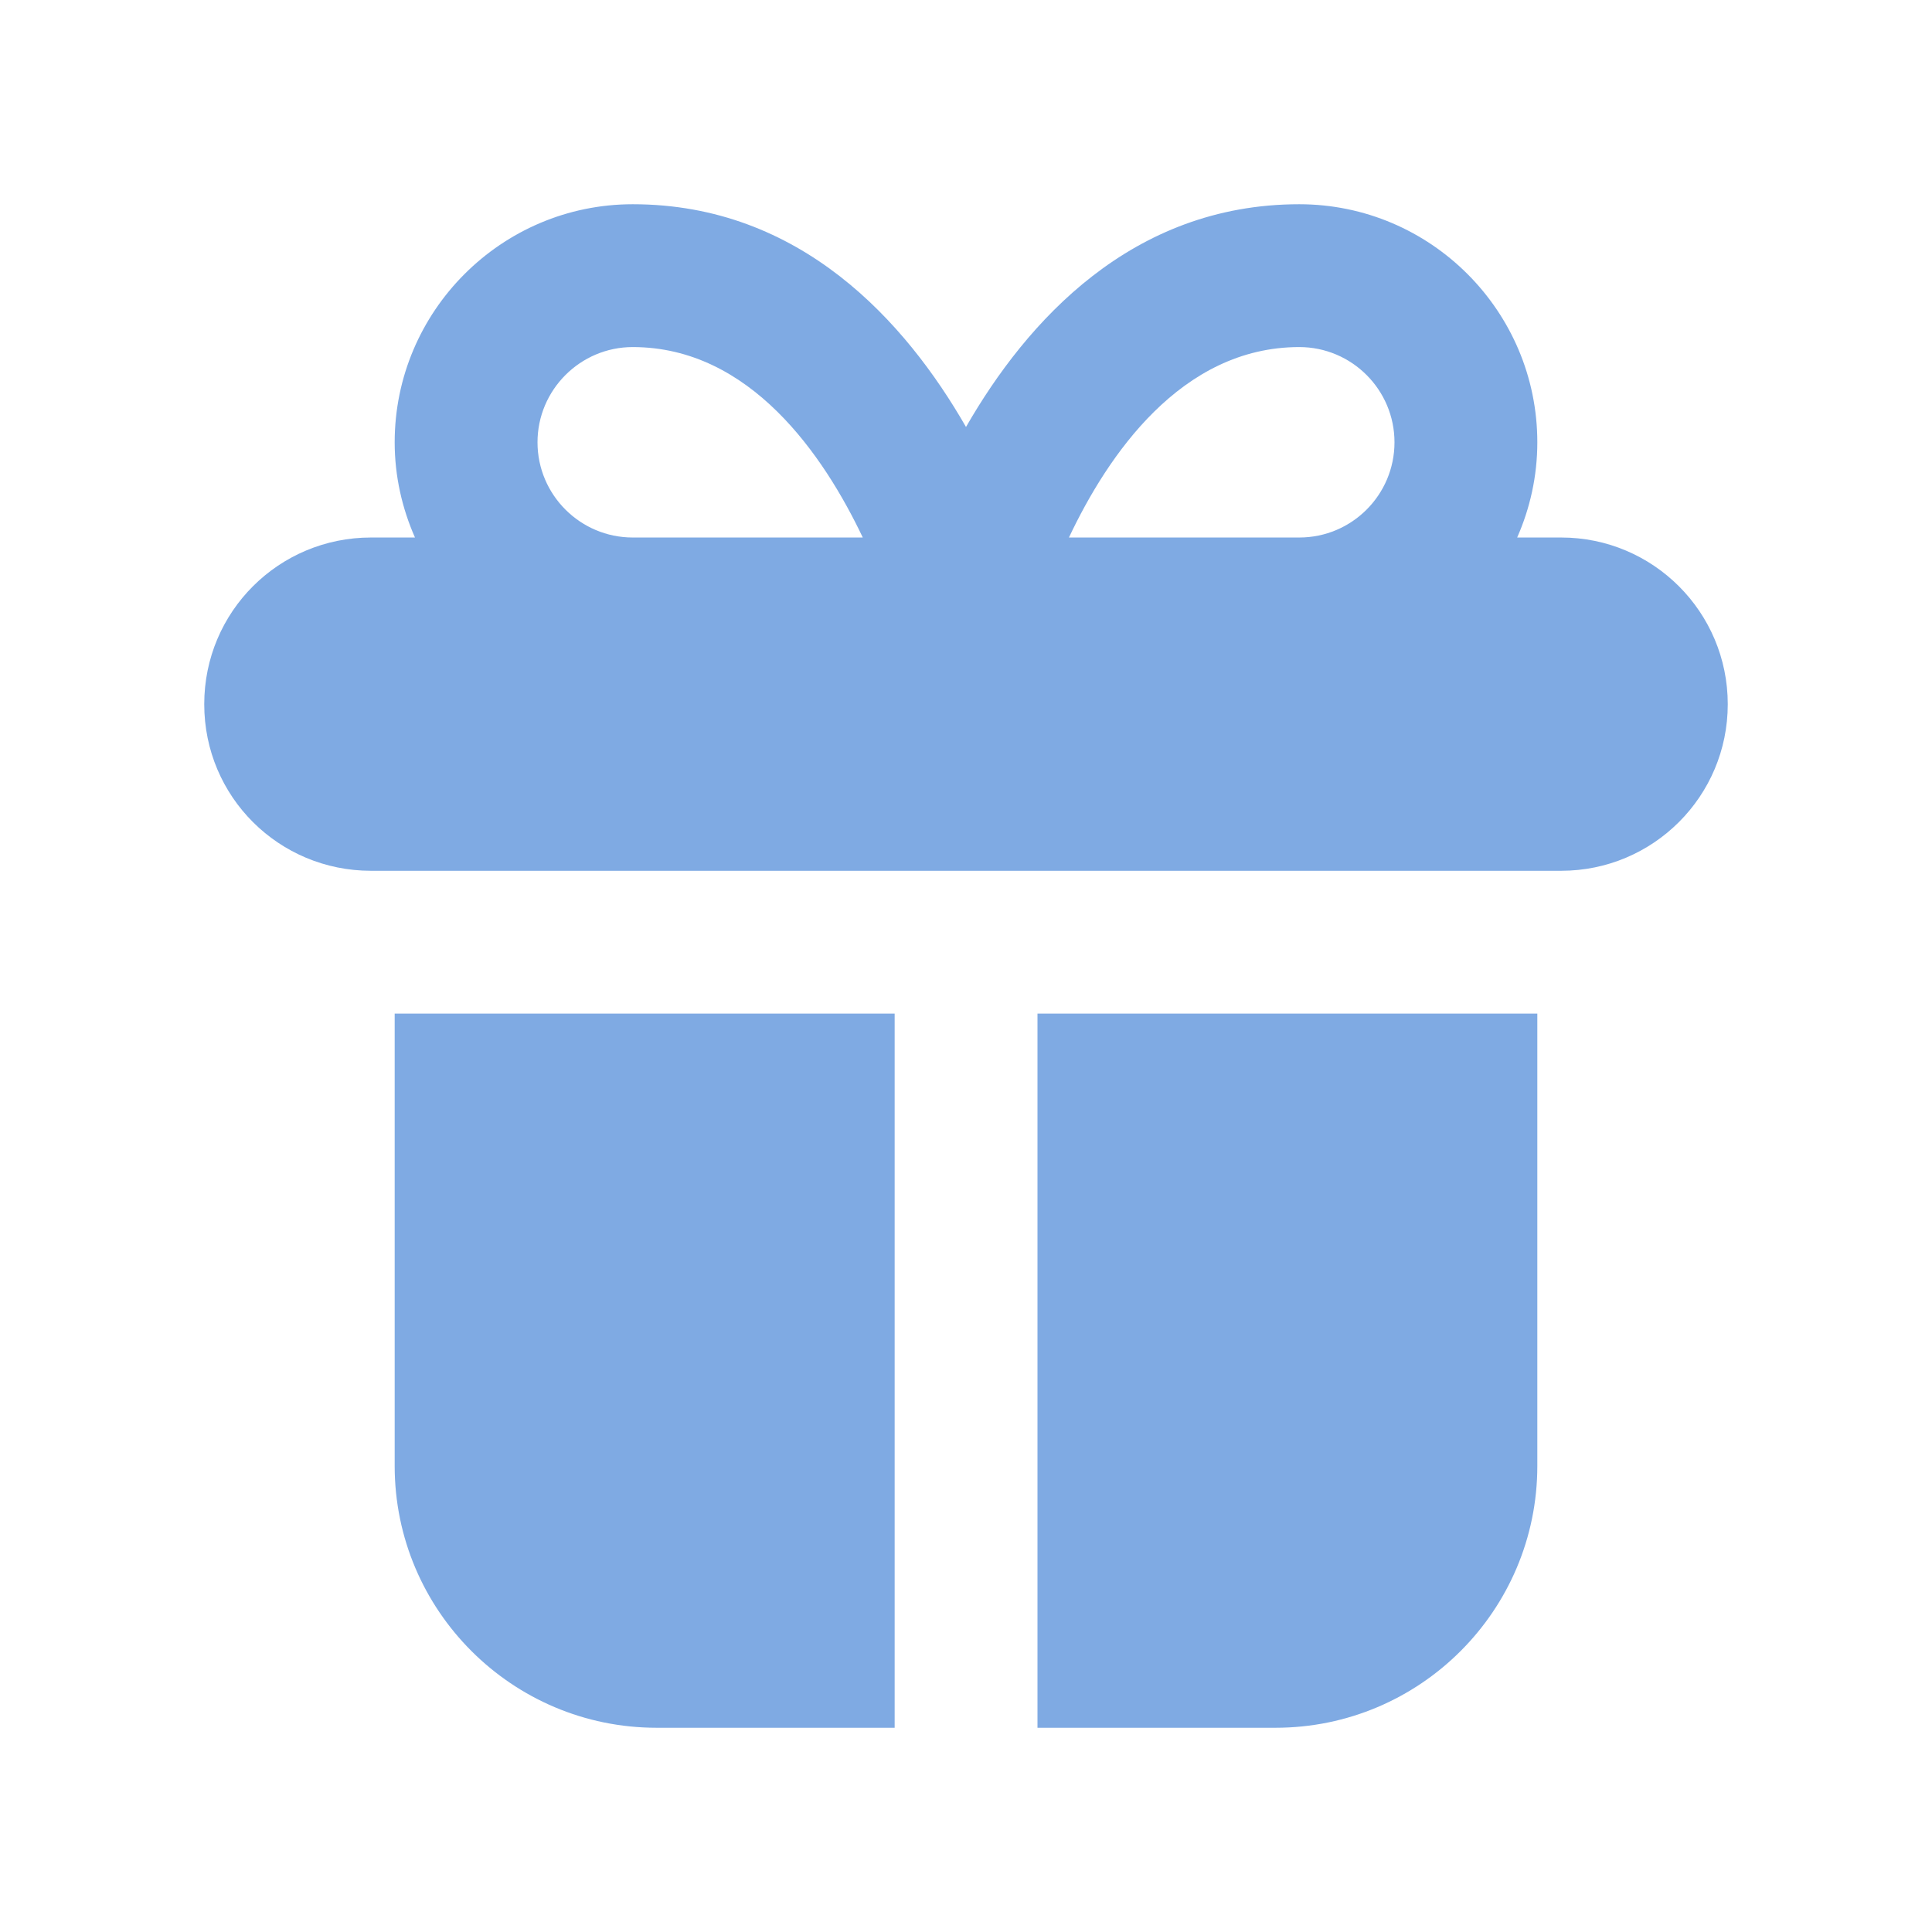 <svg width="14" height="14" viewBox="0 0 14 14" fill="none" xmlns="http://www.w3.org/2000/svg">
<path d="M2.86 7.345V10.623C2.86 11.67 3.711 12.52 4.758 12.52H6.483V7.345H2.86Z" fill="#7FAAE3"/>
<path d="M7.518 7.345V12.52H9.243C10.29 12.52 11.14 11.67 11.14 10.623V7.345H7.518Z" fill="#7FAAE3"/>
<path d="M11.313 3.895H10.994C11.087 3.684 11.14 3.451 11.14 3.205C11.14 2.255 10.367 1.48 9.415 1.48C8.2 1.48 7.439 2.33 7 3.094C6.562 2.331 5.801 1.48 4.585 1.48C3.634 1.48 2.86 2.255 2.86 3.205C2.86 3.451 2.914 3.684 3.007 3.895H2.688C2.022 3.895 1.48 4.431 1.48 5.103C1.48 5.775 2.022 6.31 2.688 6.31H11.313C11.979 6.31 12.52 5.771 12.52 5.103C12.52 4.435 11.979 3.895 11.313 3.895ZM9.415 2.515C9.796 2.515 10.105 2.825 10.105 3.205C10.105 3.586 9.796 3.895 9.415 3.895H7.746C8.026 3.302 8.558 2.515 9.415 2.515ZM3.895 3.205C3.895 2.825 4.205 2.515 4.585 2.515C5.437 2.515 5.97 3.302 6.252 3.895H4.585C4.205 3.895 3.895 3.586 3.895 3.205Z" fill="#7FAAE3"/>
</svg>
